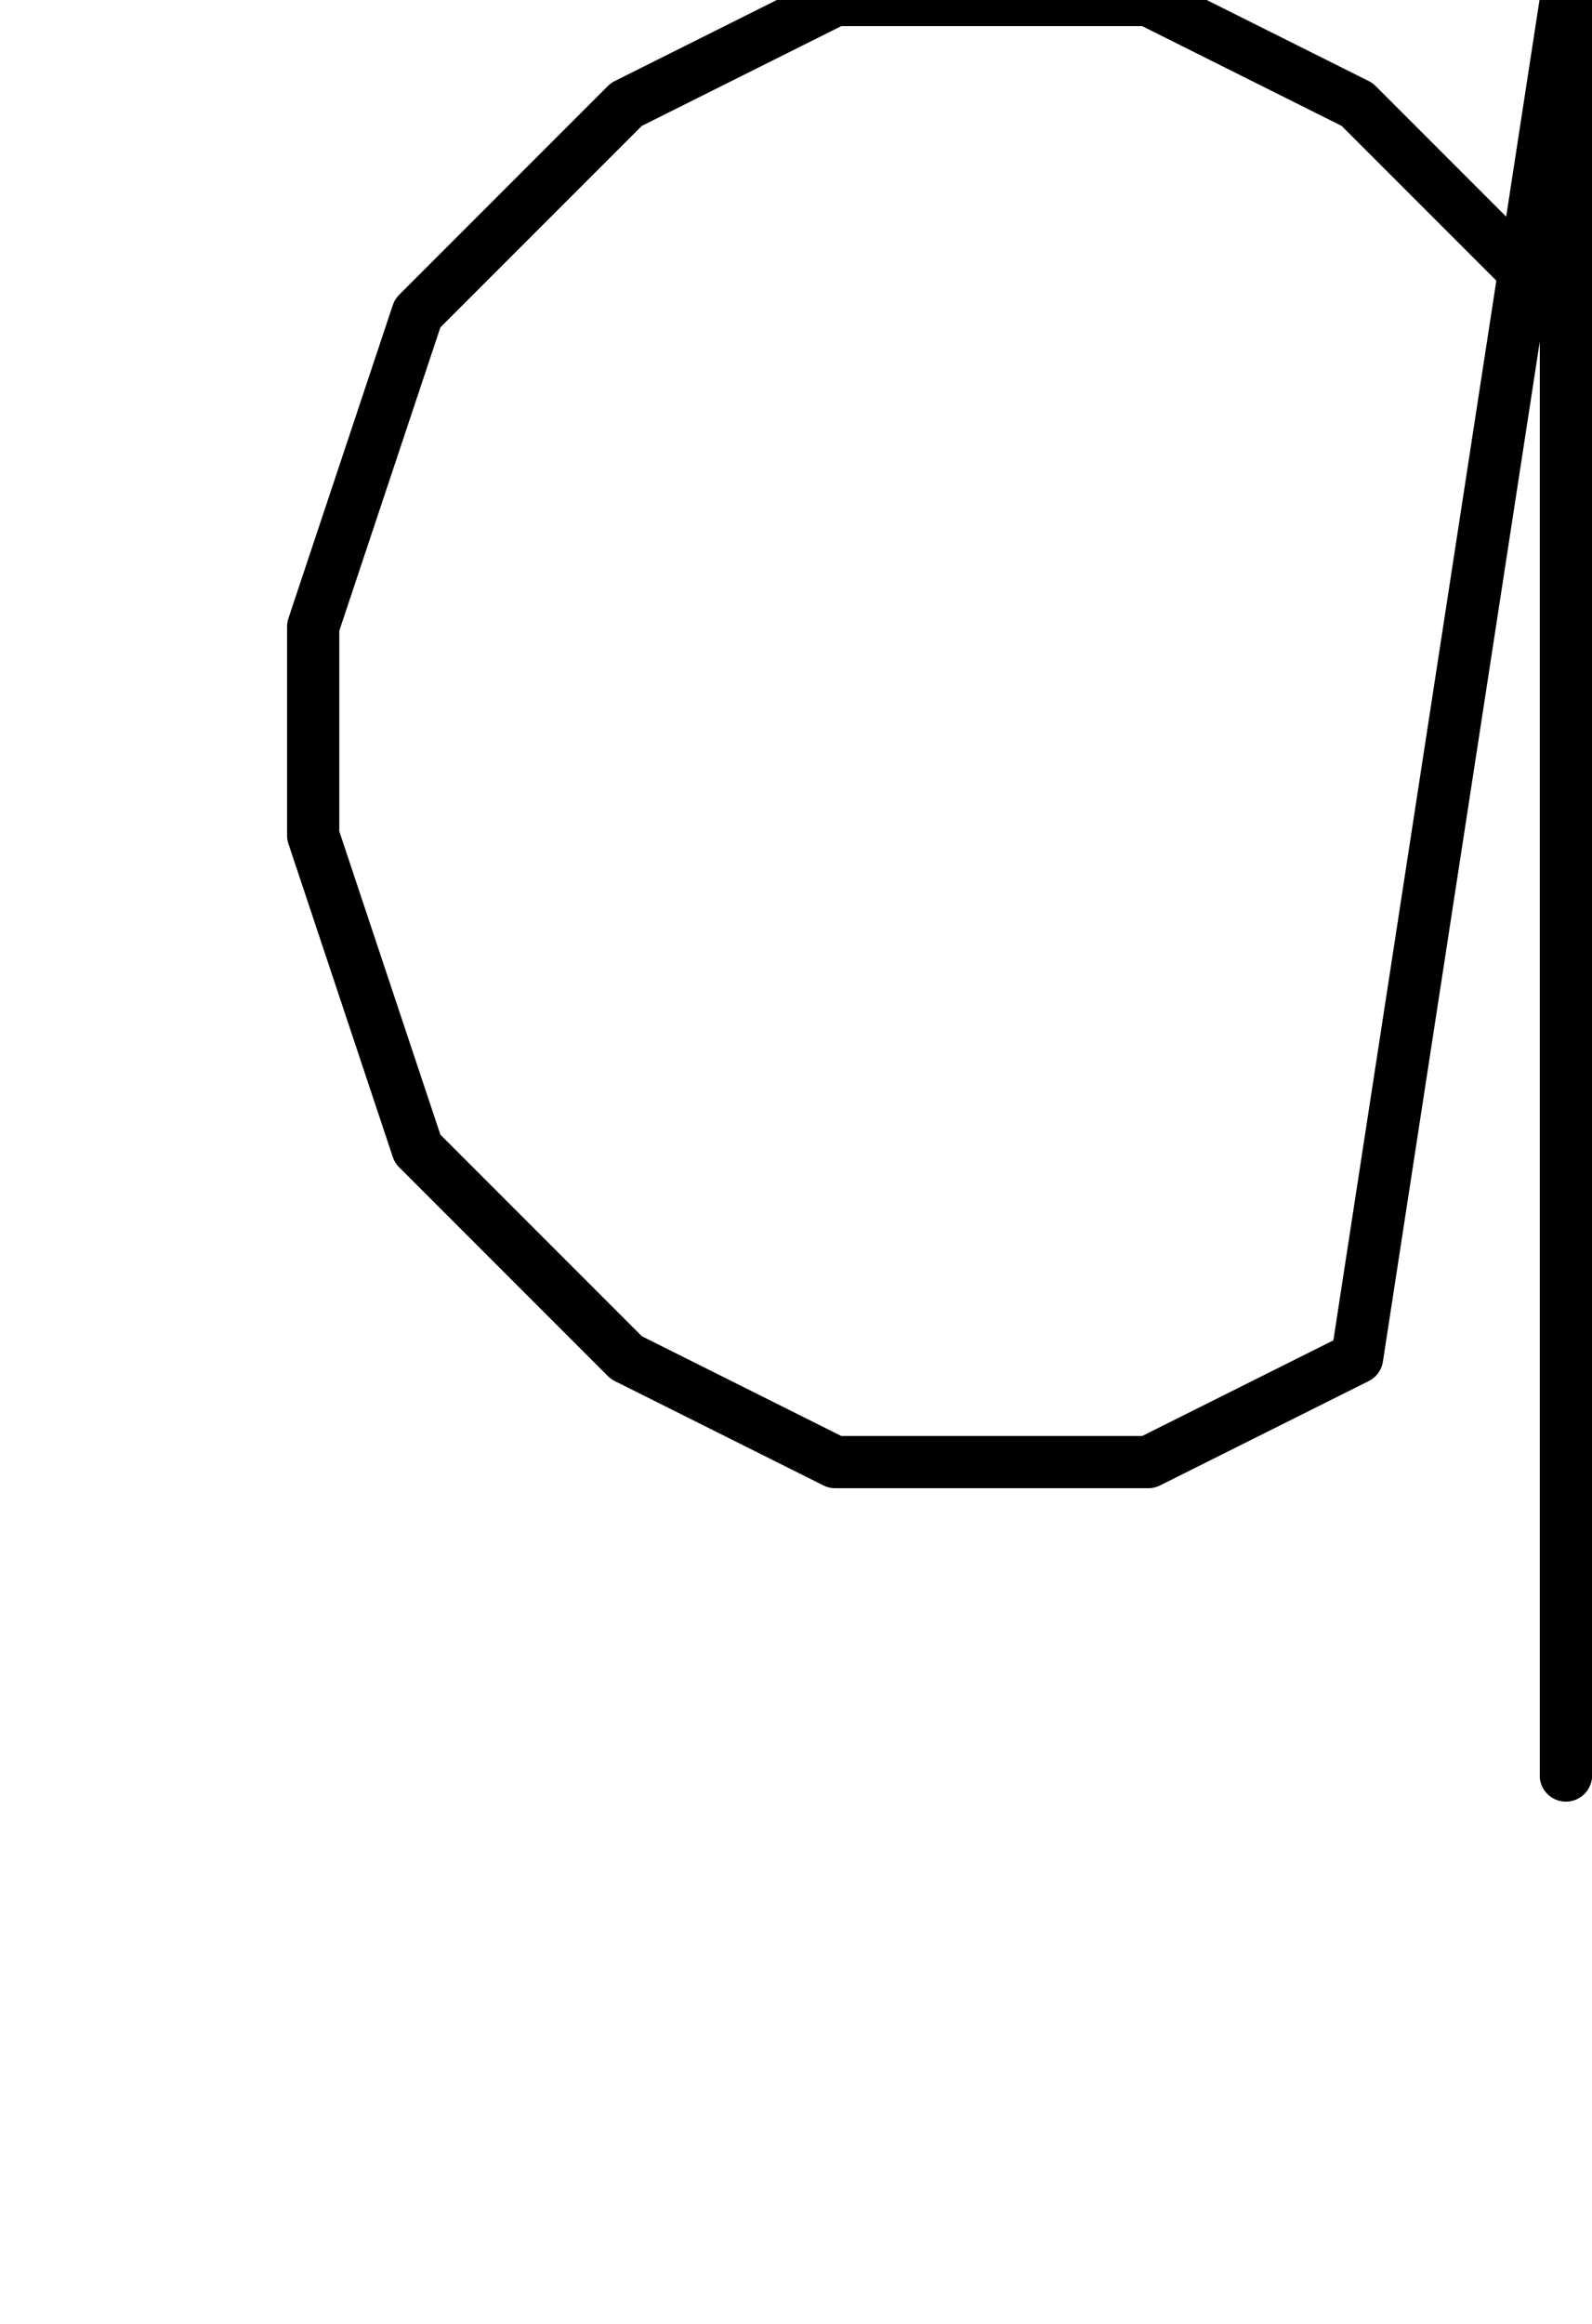 <?xml version="1.0"?>
<!-- Created by MetaPost 2.00 on 2019.03.21:2149 -->
<svg version="1.1" xmlns="http://www.w3.org/2000/svg" xmlns:xlink="http://www.w3.org/1999/xlink" width="15.25" height="22.25" viewBox="0 0 15.25 22.25">
<!-- Original BoundingBox: 2.750000 4.750000 15.250000 22.250000 -->
  <path d="M15 17L15 -0" style="stroke:rgb(0%,0%,0%); stroke-width: 0.5;stroke-linecap: round;stroke-linejoin: round;stroke-miterlimit: 10;fill: none;"></path>
  <path d="M15 17L15 -0L13 13L11 14L11 14L8 14L8 14L6 13L6 13L4 11L4 11L3 8L3 8L3 6L3 6L4 3L4 3L6 1L6 1L8 -0L8 -0L11 -0L11 -0L13 1L13 1L15 3" style="stroke:rgb(0%,0%,0%); stroke-width: 0.5;stroke-linecap: round;stroke-linejoin: round;stroke-miterlimit: 10;fill: none;"></path>
</svg>
